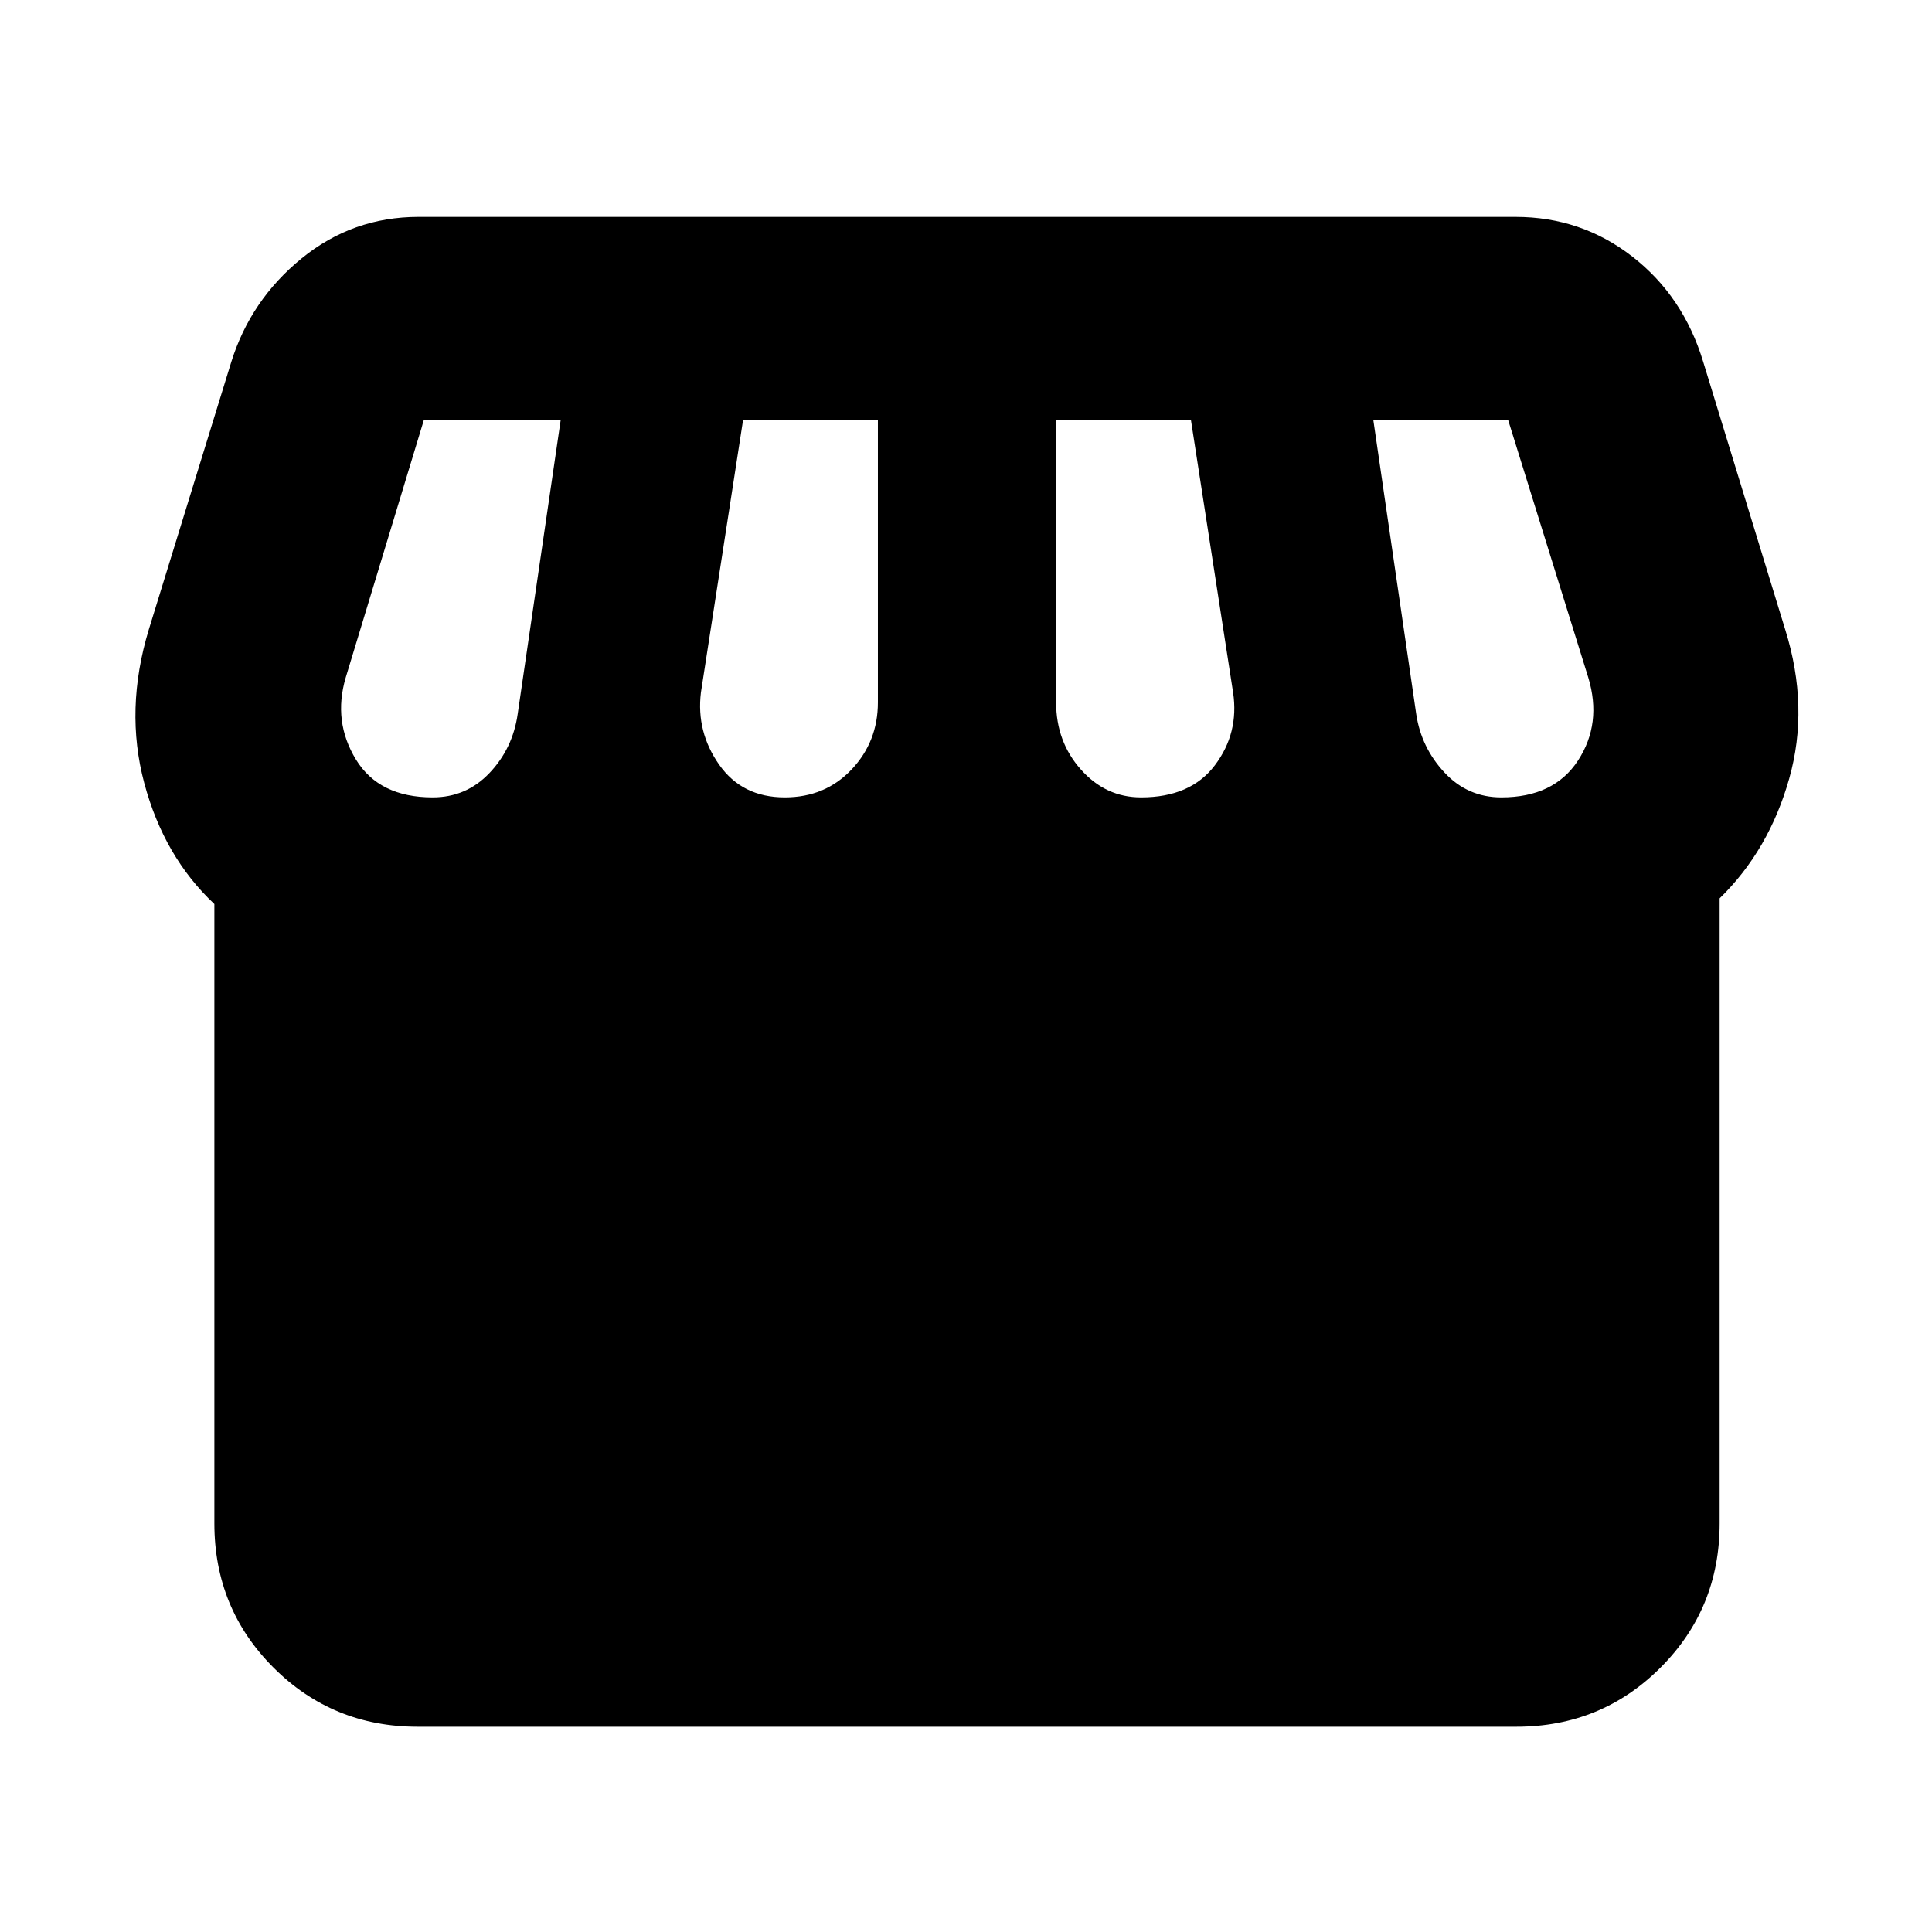 <svg xmlns="http://www.w3.org/2000/svg" height="24" viewBox="0 -960 960 960" width="24"><path d="M207.52-102q-42.24 0-71.62-29.38-29.38-29.38-29.38-71.62v-307.78q-25.06-23.52-34.84-60.1-9.77-36.58 2.23-76.21l41-133q9.59-30.78 34.91-51.46 25.32-20.67 58.18-20.67h545.03q32.69 0 58.06 19.71 25.37 19.71 35.23 52.34l40.77 133.08q12 38.5 1.94 74.05-10.05 35.54-34.55 59.43V-203q0 42.24-29.38 71.62Q795.72-102 753.48-102H207.52ZM567-563.78q24.61 0 36.66-15.96 12.06-15.96 9.06-36.13l-20.94-135.35h-67V-611q0 19.55 12.32 33.38 12.31 13.84 29.9 13.84Zm-177.04 0q20.07 0 33.16-13.84 13.1-13.83 13.1-33.38v-140.22h-67l-20.94 135.35q-2.37 19.54 9.06 35.82 11.42 16.27 32.62 16.27Zm-174.96 0q16.74 0 28.26-12.16 11.52-12.15 13.96-29.19l21.37-146.09h-68L171.78-623.3q-6.43 21.8 5.06 40.66 11.49 18.86 38.16 18.86Zm531 0q26.17 0 38.13-18.36t5.09-41.16l-39.81-127.92h-67l21.31 146.09q2.5 16.61 14.02 28.98 11.52 12.37 28.26 12.37Z"/></svg>
